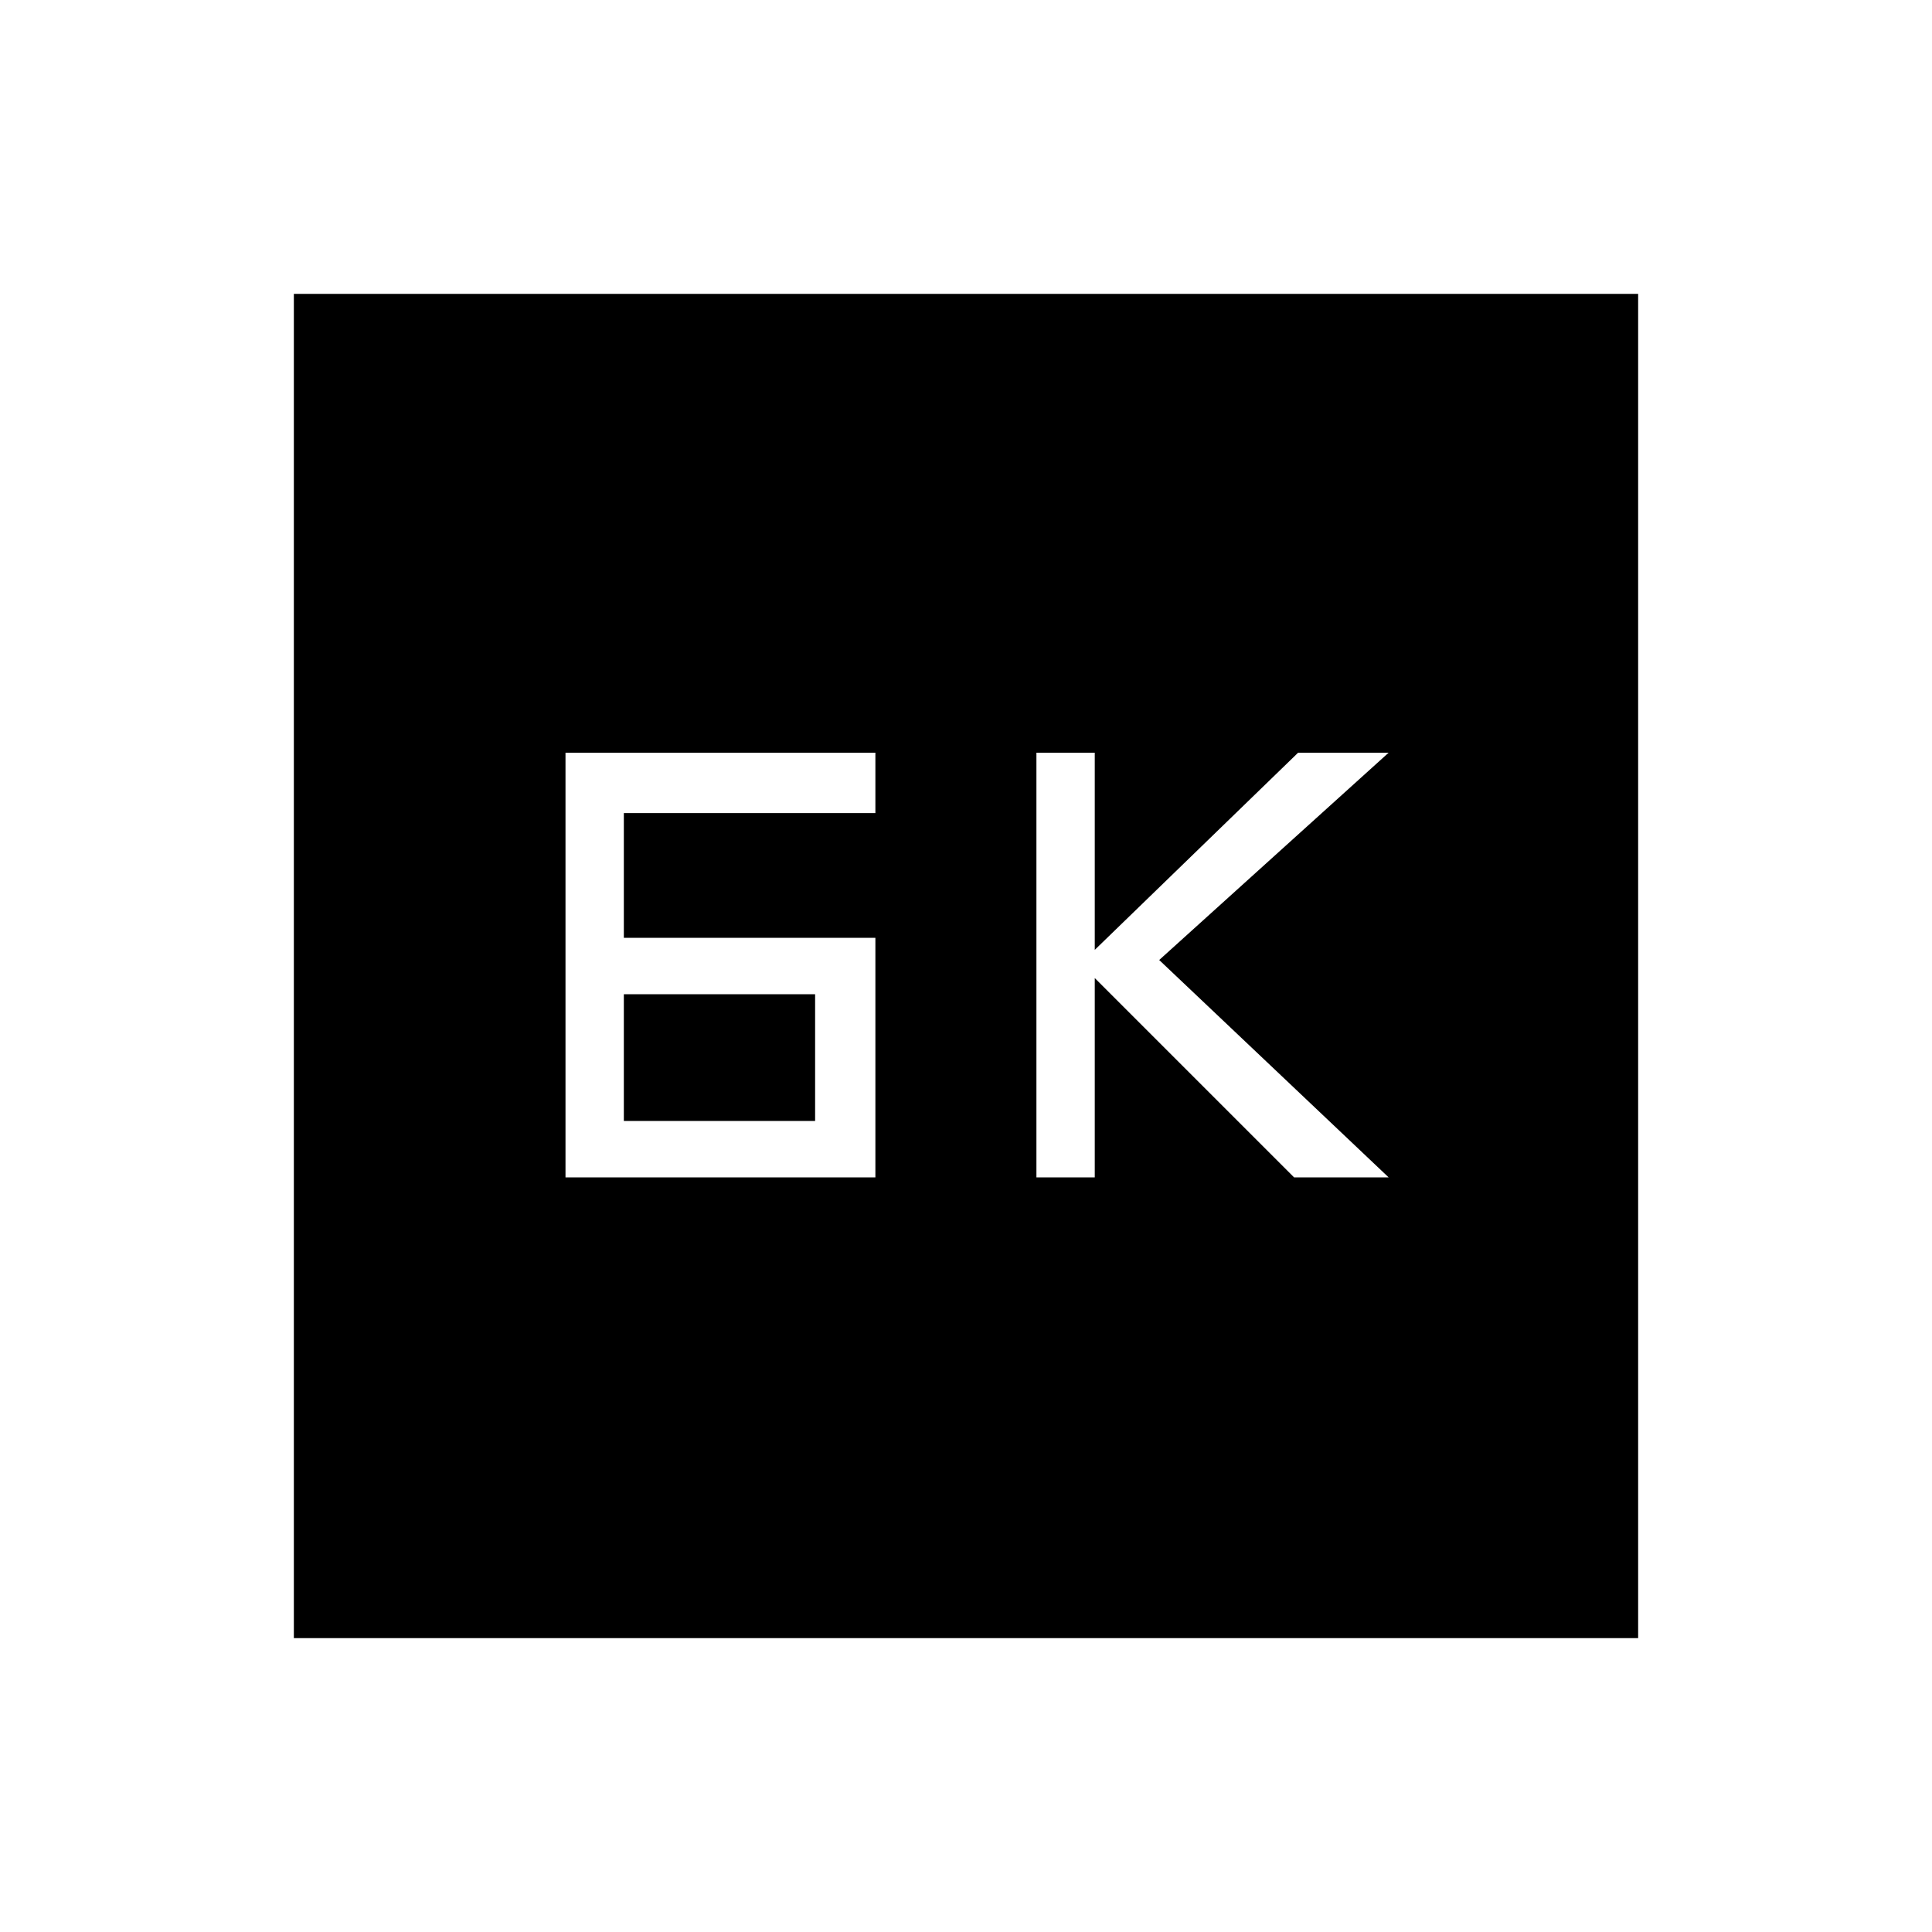 <svg xmlns="http://www.w3.org/2000/svg" height="20" width="20"><path d="M10.729 12.188H11.333V10.125L13.396 12.188H14.375L12 9.938L14.375 7.792H13.438L11.333 9.833V7.792H10.729ZM6.458 9.708V8.417H9.062V7.792H5.854V12.188H9.062V9.708ZM6.458 11.604V10.292H8.438V11.604ZM3.042 16.958V3.042H16.958V16.958Z"/></svg>